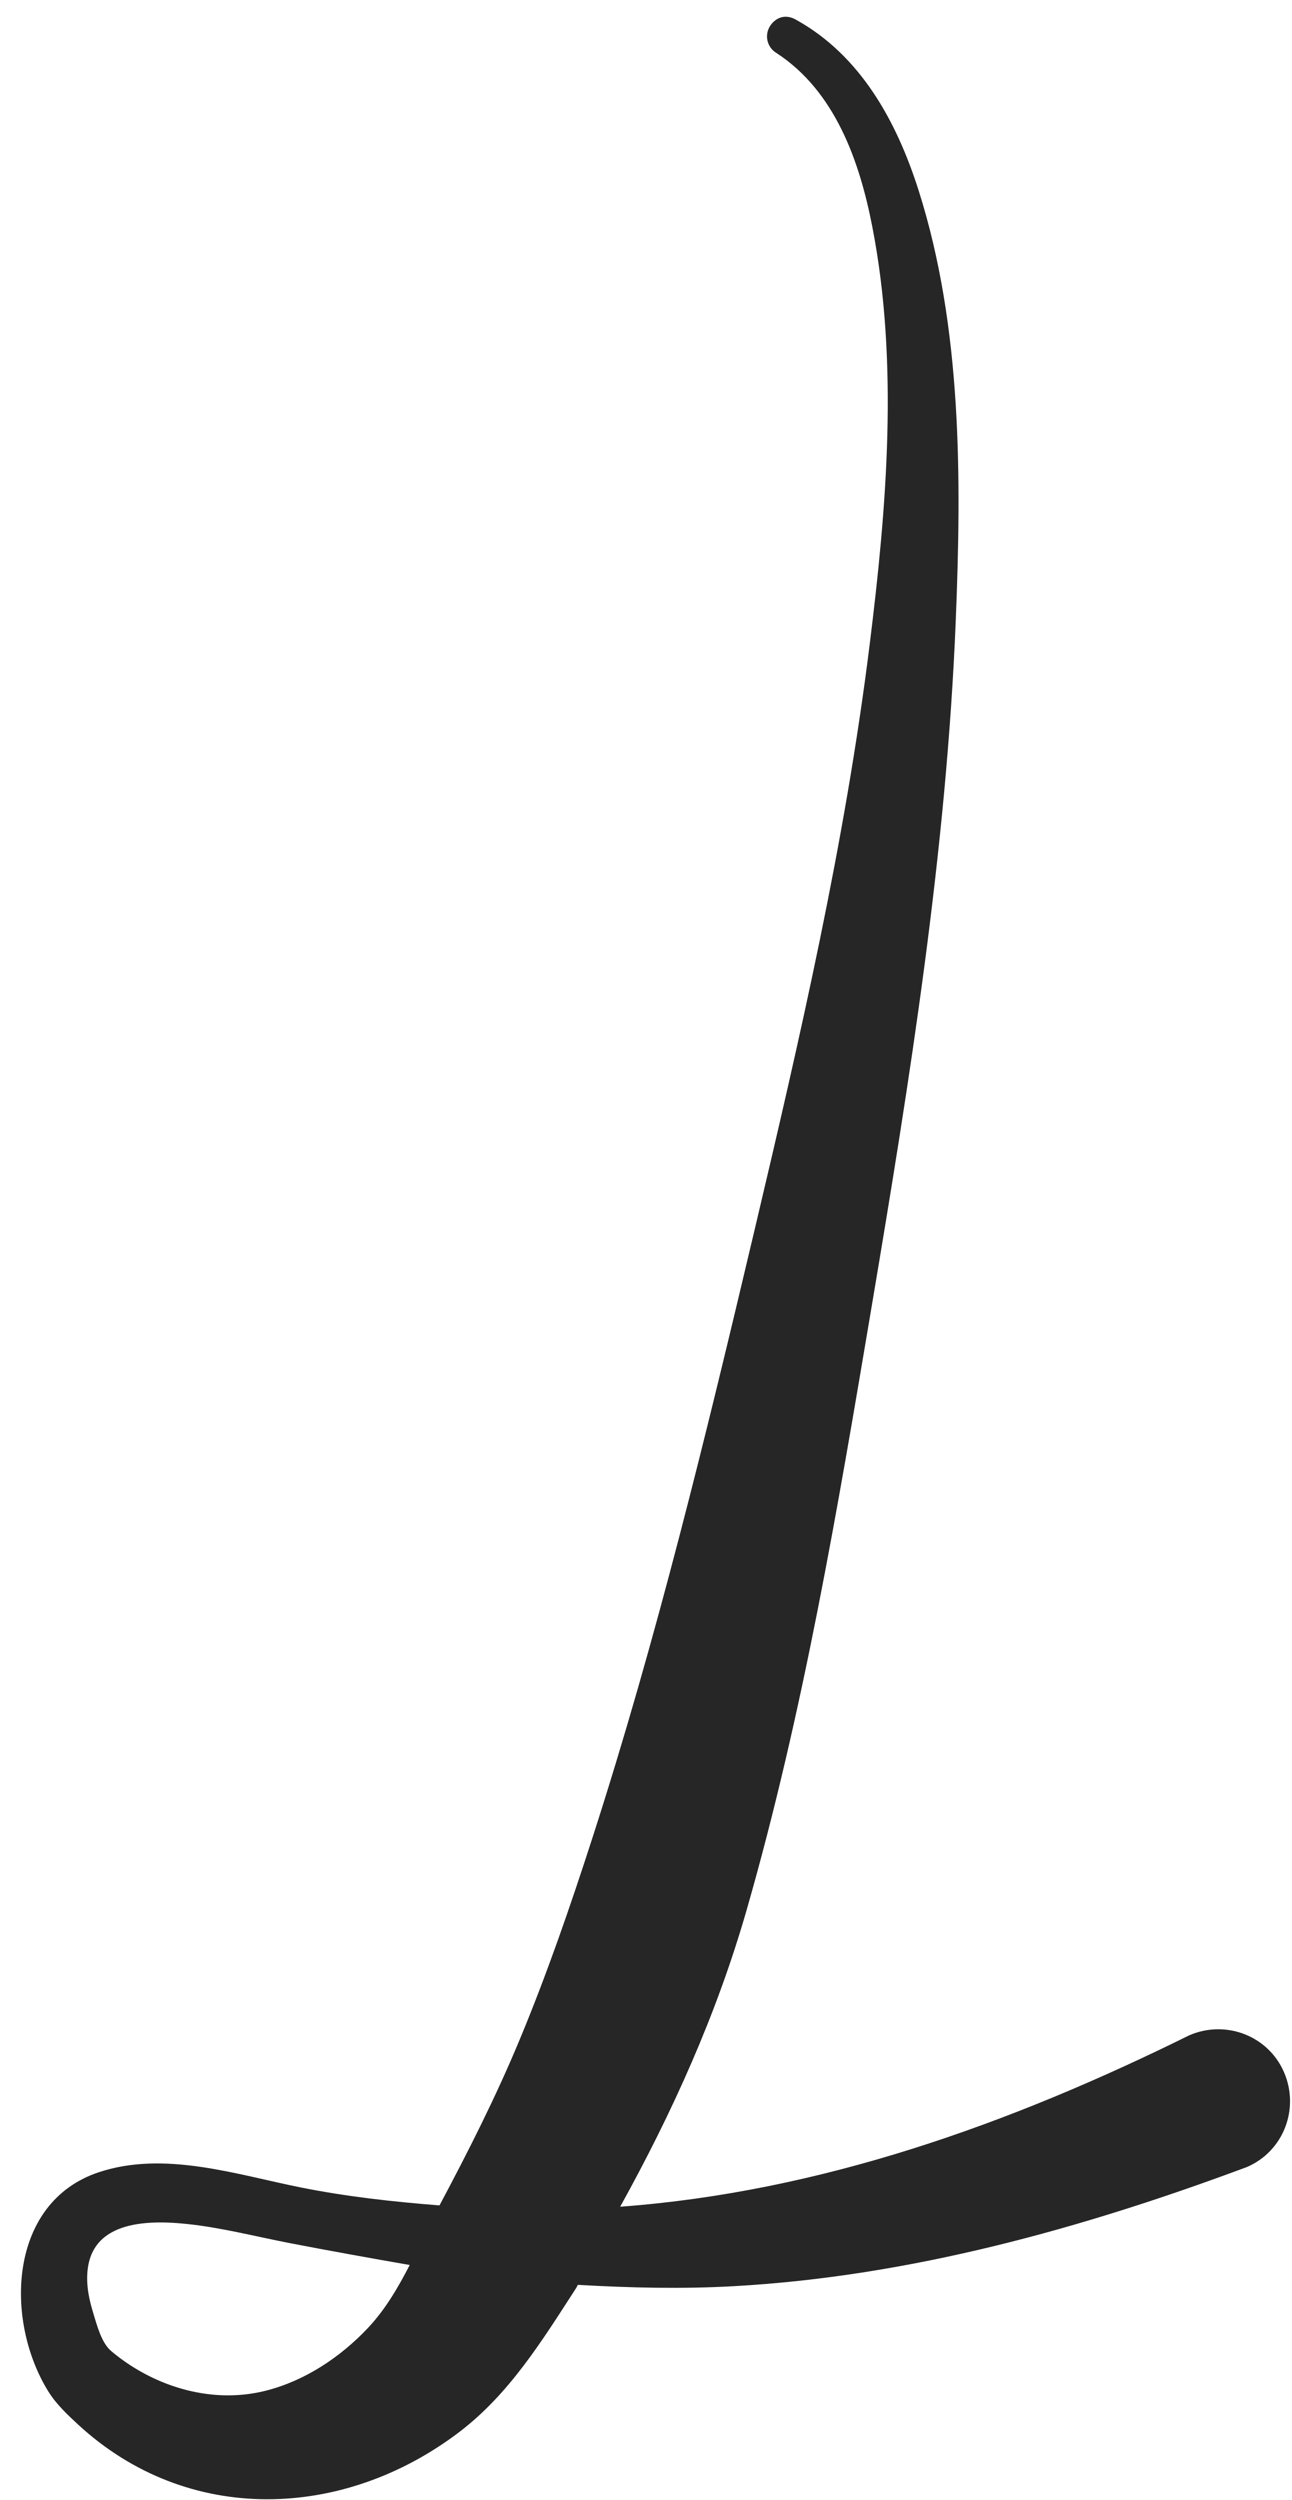 <svg width="61" height="118" viewBox="0 0 61 118" fill="none" xmlns="http://www.w3.org/2000/svg">
<path d="M36.906 0.813C36.68 0.869 36.473 1.034 36.344 1.25C36.085 1.682 36.224 2.241 36.656 2.5C39.428 4.305 40.584 7.603 41.188 10.719C42.435 17.154 41.864 23.955 41.062 30.406C39.898 39.781 37.765 49.005 35.594 58.188C33.328 67.769 30.996 77.376 27.969 86.75C26.93 89.966 25.83 93.159 24.531 96.281C23.418 98.957 22.112 101.538 20.75 104.094C18.559 103.921 16.372 103.68 14.219 103.25C11.165 102.64 7.761 101.494 4.656 102.531C0.394 103.956 0.198 109.512 2.281 112.875C2.65 113.47 3.178 113.967 3.688 114.438C8.854 119.207 16.194 118.946 21.656 114.812C24.055 112.997 25.604 110.461 27.219 107.969C27.244 107.929 27.256 107.883 27.281 107.844C29.739 107.984 32.189 108.045 34.656 107.906C42.98 107.44 51.099 105.18 58.875 102.281C60.599 101.538 61.368 99.536 60.625 97.812C59.882 96.089 57.88 95.319 56.156 96.062C47.699 100.243 38.747 103.456 29.281 104.156C31.746 99.707 33.836 95.079 35.25 90.156C37.927 80.838 39.548 71.206 41.156 61.656C42.963 50.927 44.686 40.169 45.125 29.281C45.395 22.579 45.426 15.462 43.375 9C42.346 5.759 40.647 2.632 37.594 0.938C37.378 0.808 37.133 0.756 36.906 0.813ZM8.812 104.969C10.457 105.14 12.067 105.562 13.688 105.875C15.566 106.237 17.458 106.579 19.344 106.906C18.794 107.975 18.186 109.014 17.375 109.875C16.07 111.26 14.39 112.379 12.531 112.844C9.848 113.515 7.118 112.546 5.25 110.969C4.786 110.577 4.573 109.732 4.406 109.188C4.272 108.749 4.155 108.271 4.125 107.812C3.939 104.938 6.587 104.737 8.812 104.969Z" fill="#262626"/>
</svg>
